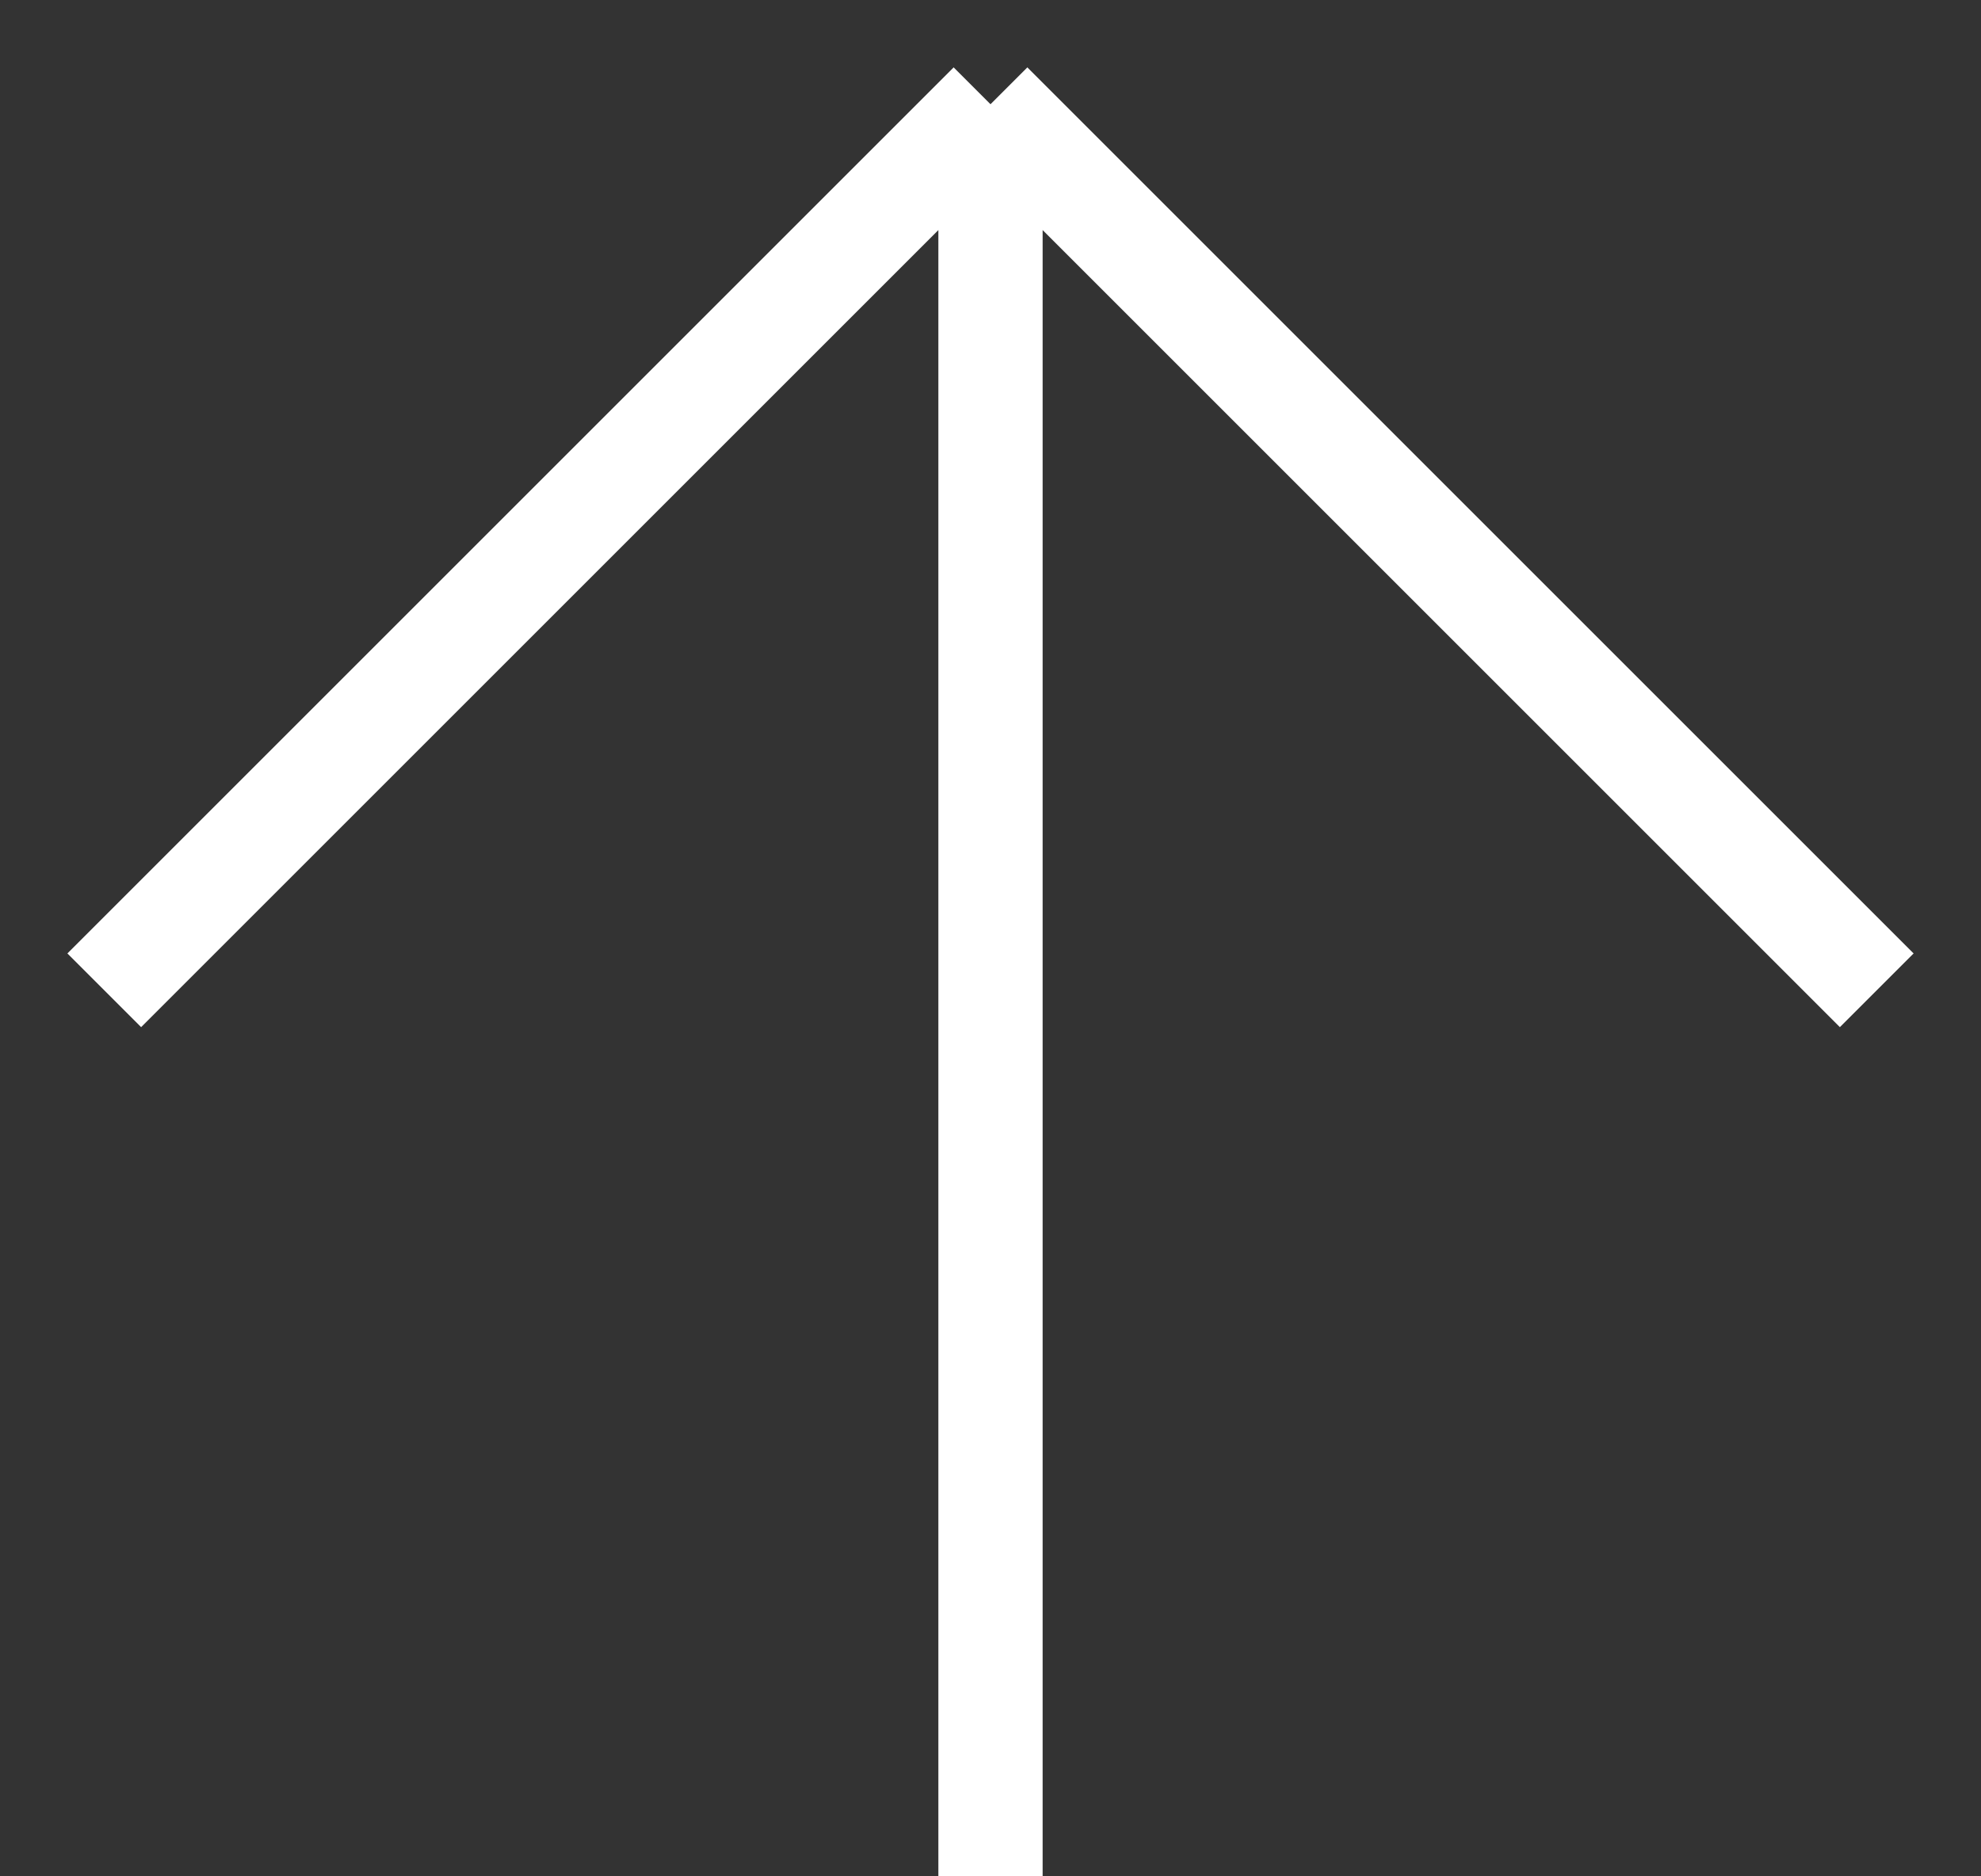 <svg width="19" height="18" viewBox="0 0 19 18" fill="none" xmlns="http://www.w3.org/2000/svg">
<rect x="0" y="0" width="19" height="18" fill="#333333" stroke="none"/>
<path d="M9.5 18L9.5 1M9.5 1L1 9.5M9.5 1L18 9.5" stroke="white"/>
</svg>
